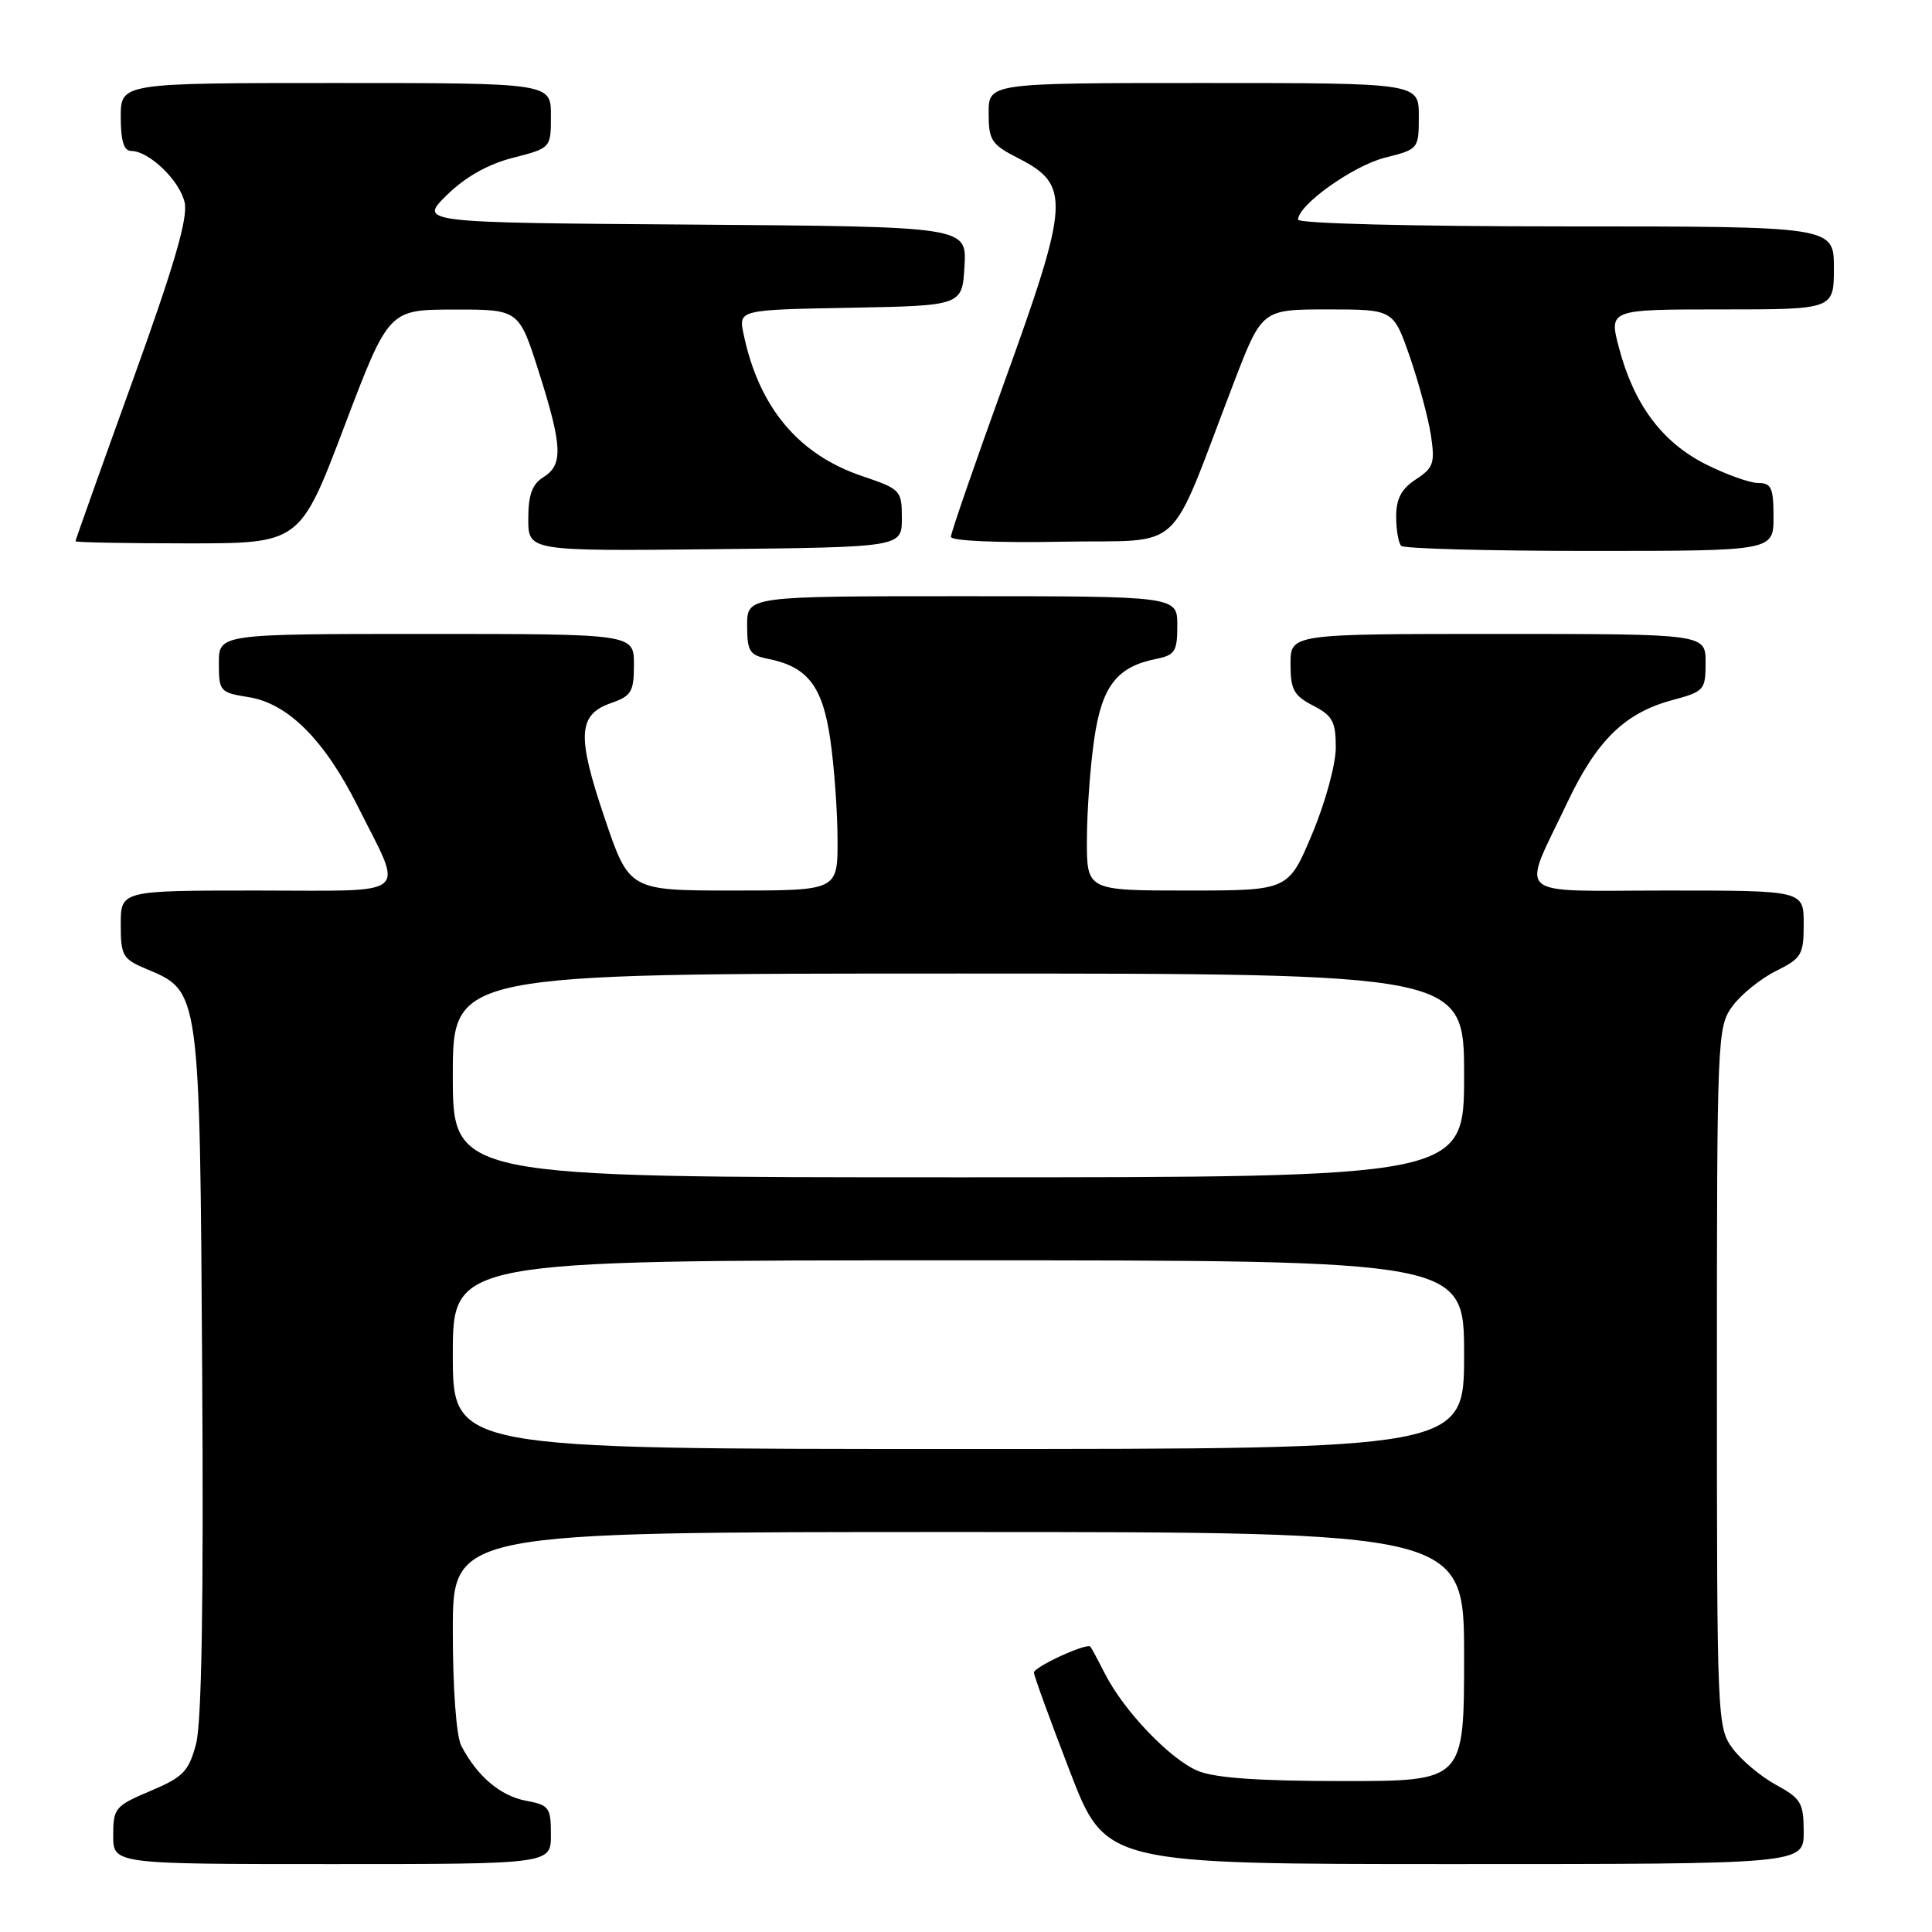 <?xml version="1.0" encoding="UTF-8" standalone="no"?>
<!DOCTYPE svg PUBLIC "-//W3C//DTD SVG 1.1//EN" "http://www.w3.org/Graphics/SVG/1.1/DTD/svg11.dtd" >
<svg xmlns="http://www.w3.org/2000/svg" xmlns:xlink="http://www.w3.org/1999/xlink" version="1.1" viewBox="0 0 256 256">
 <g >
 <path fill="currentColor"
d=" M 73.00 243.11 C 73.00 239.49 72.77 239.18 69.66 238.60 C 66.29 237.96 63.19 235.32 61.12 231.32 C 60.46 230.03 60.00 223.78 60.00 216.07 C 60.00 203.00 60.00 203.00 127.00 203.00 C 194.00 203.00 194.00 203.00 194.00 219.50 C 194.00 236.00 194.00 236.00 177.97 236.00 C 166.78 236.00 160.96 235.59 158.72 234.65 C 155.05 233.12 148.92 226.71 146.43 221.81 C 145.50 219.99 144.63 218.36 144.48 218.19 C 144.01 217.65 137.00 220.87 137.00 221.63 C 137.00 222.03 139.14 227.90 141.75 234.68 C 146.49 247.00 146.49 247.00 192.75 247.00 C 239.00 247.00 239.00 247.00 239.00 242.75 C 238.99 238.89 238.66 238.32 235.33 236.50 C 233.31 235.40 230.73 233.23 229.58 231.68 C 227.54 228.91 227.50 227.88 227.50 182.50 C 227.50 137.24 227.55 136.08 229.56 133.32 C 230.70 131.77 233.29 129.68 235.31 128.67 C 238.73 126.97 239.00 126.51 239.00 122.42 C 239.00 118.00 239.00 118.00 220.93 118.00 C 200.10 118.00 201.55 119.28 207.70 106.29 C 211.60 98.07 215.33 94.44 221.62 92.76 C 225.82 91.63 226.00 91.43 226.00 87.79 C 226.00 84.00 226.00 84.00 198.50 84.00 C 171.00 84.00 171.00 84.00 171.00 87.97 C 171.00 91.38 171.43 92.17 174.00 93.50 C 176.57 94.83 177.00 95.62 177.00 99.05 C 177.00 101.27 175.61 106.36 173.86 110.52 C 170.72 118.00 170.72 118.00 157.36 118.00 C 144.00 118.00 144.00 118.00 144.02 111.25 C 144.03 107.54 144.46 101.58 144.98 98.00 C 145.99 90.94 147.98 88.35 153.19 87.31 C 155.69 86.81 156.00 86.32 156.00 82.87 C 156.00 79.00 156.00 79.00 127.50 79.00 C 99.00 79.00 99.00 79.00 99.00 82.87 C 99.00 86.32 99.31 86.81 101.81 87.31 C 107.02 88.35 109.01 90.94 110.02 98.00 C 110.54 101.58 110.97 107.54 110.98 111.25 C 111.00 118.00 111.00 118.00 97.18 118.00 C 83.37 118.00 83.37 118.00 80.11 108.37 C 76.41 97.45 76.57 94.69 80.99 93.15 C 83.67 92.22 84.00 91.66 84.00 88.05 C 84.00 84.00 84.00 84.00 56.50 84.00 C 29.00 84.00 29.00 84.00 29.00 87.87 C 29.00 91.61 29.14 91.77 32.97 92.38 C 38.16 93.21 43.00 98.05 47.38 106.79 C 53.55 119.12 54.88 118.00 34.07 118.00 C 16.00 118.00 16.00 118.00 16.00 122.49 C 16.00 126.65 16.25 127.08 19.43 128.41 C 26.50 131.36 26.47 131.12 26.79 181.75 C 26.99 212.59 26.72 228.31 25.97 231.12 C 24.99 234.74 24.27 235.48 19.93 237.31 C 15.25 239.29 15.00 239.59 15.00 243.20 C 15.00 247.00 15.00 247.00 44.00 247.00 C 73.00 247.00 73.00 247.00 73.00 243.11 Z  M 119.50 68.68 C 119.50 64.96 119.36 64.82 114.20 63.07 C 105.77 60.21 100.56 53.97 98.53 44.28 C 97.85 41.05 97.85 41.05 112.68 40.78 C 127.50 40.50 127.50 40.50 127.80 35.26 C 128.10 30.03 128.10 30.03 91.80 29.76 C 55.50 29.50 55.50 29.50 59.21 25.85 C 61.67 23.44 64.63 21.77 67.96 20.91 C 73.00 19.62 73.00 19.62 73.00 15.31 C 73.00 11.00 73.00 11.00 44.50 11.00 C 16.00 11.00 16.00 11.00 16.00 15.50 C 16.00 18.64 16.41 20.00 17.37 20.00 C 19.75 20.00 23.82 23.92 24.47 26.84 C 24.92 28.91 23.09 35.18 17.54 50.55 C 13.39 62.04 10.00 71.57 10.00 71.72 C 10.00 71.87 16.69 72.00 24.87 72.00 C 39.75 72.00 39.75 72.00 45.62 56.52 C 51.50 41.03 51.50 41.03 60.13 41.02 C 68.76 41.00 68.76 41.00 71.39 49.25 C 74.53 59.14 74.64 61.59 72.00 63.23 C 70.51 64.16 70.00 65.56 70.00 68.76 C 70.00 73.03 70.00 73.03 94.75 72.77 C 119.50 72.50 119.50 72.50 119.50 68.68 Z  M 235.00 68.50 C 235.00 64.64 234.71 64.00 232.97 64.00 C 231.85 64.00 228.70 62.87 225.97 61.49 C 220.21 58.57 216.50 53.58 214.53 46.11 C 213.18 41.00 213.18 41.00 228.09 41.00 C 243.00 41.00 243.00 41.00 243.00 35.50 C 243.00 30.00 243.00 30.00 207.50 30.00 C 187.24 30.00 172.00 29.62 172.00 29.10 C 172.00 27.16 179.30 21.95 183.53 20.89 C 187.97 19.77 188.00 19.74 188.00 15.38 C 188.00 11.00 188.00 11.00 159.50 11.00 C 131.00 11.00 131.00 11.00 131.00 14.98 C 131.00 18.59 131.36 19.14 134.88 20.94 C 141.90 24.52 141.76 26.64 133.00 50.86 C 129.15 61.50 126.00 70.62 126.00 71.13 C 126.00 71.67 132.14 71.94 140.69 71.78 C 157.30 71.46 154.54 74.01 163.47 50.75 C 167.21 41.00 167.21 41.00 175.92 41.00 C 184.63 41.00 184.63 41.00 186.80 47.25 C 187.99 50.69 189.25 55.37 189.60 57.65 C 190.16 61.37 189.95 61.99 187.61 63.52 C 185.69 64.78 185.00 66.08 185.00 68.45 C 185.00 70.22 185.30 71.97 185.67 72.33 C 186.03 72.70 197.28 73.00 210.67 73.00 C 235.00 73.00 235.00 73.00 235.00 68.50 Z  M 60.00 179.50 C 60.00 167.00 60.00 167.00 127.00 167.00 C 194.00 167.00 194.00 167.00 194.00 179.50 C 194.00 192.00 194.00 192.00 127.00 192.00 C 60.00 192.00 60.00 192.00 60.00 179.50 Z  M 60.00 142.50 C 60.00 129.00 60.00 129.00 127.00 129.00 C 194.00 129.00 194.00 129.00 194.00 142.50 C 194.00 156.00 194.00 156.00 127.00 156.00 C 60.00 156.00 60.00 156.00 60.00 142.50 Z "/>
</g>
</svg>